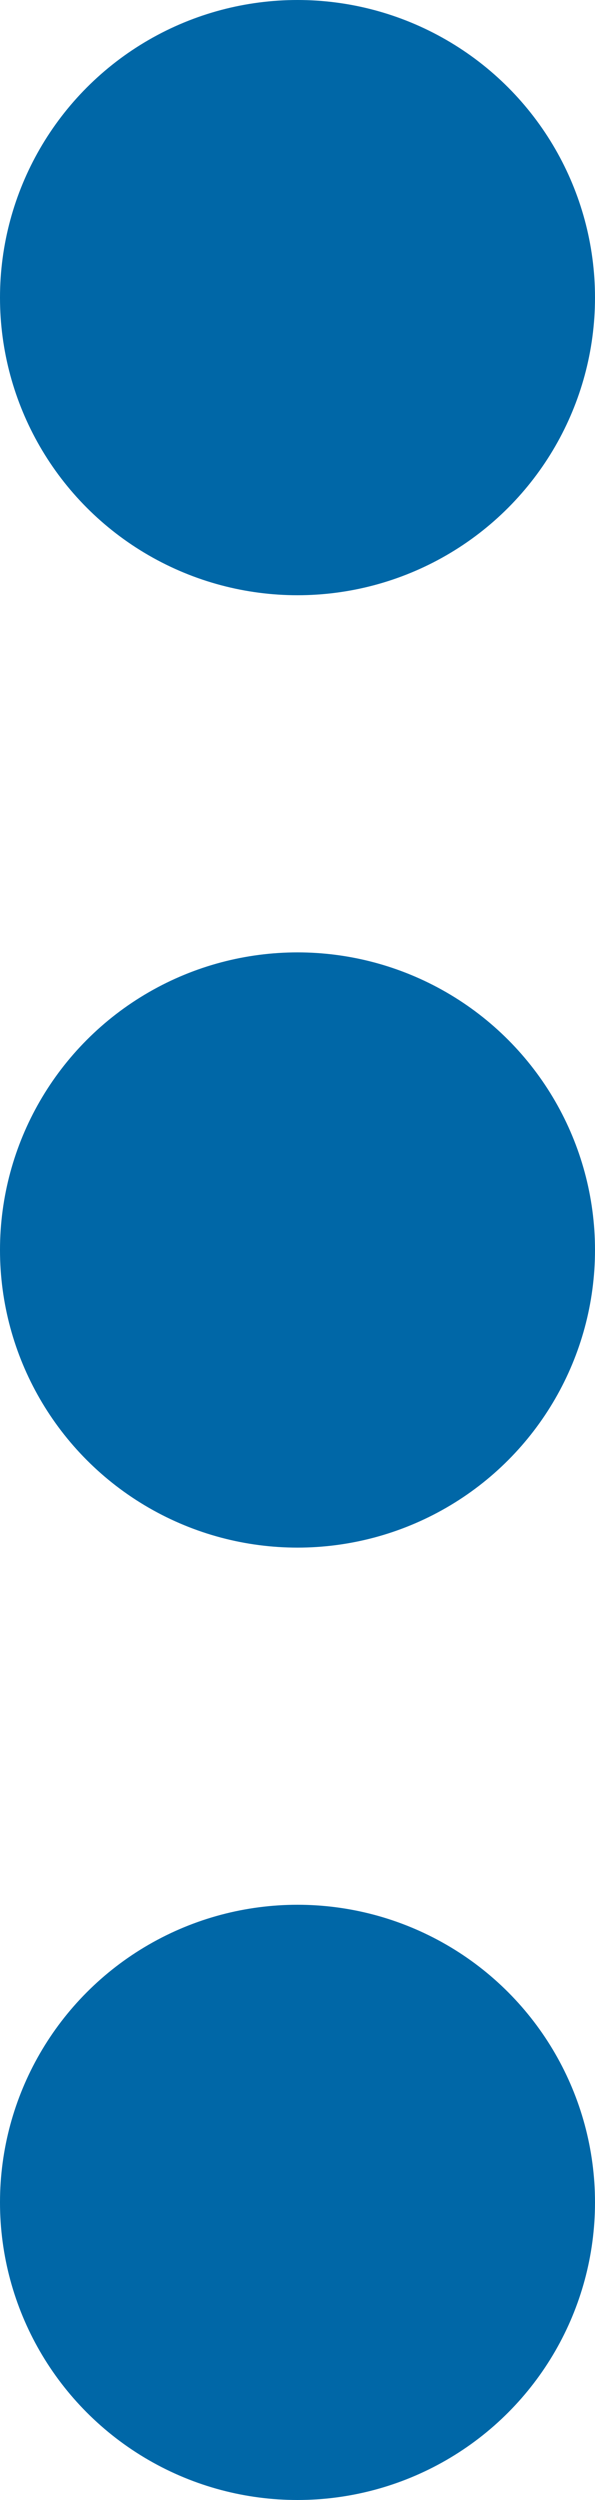 <svg id="Menu_3_icon" data-name="Menu 3 icon" xmlns="http://www.w3.org/2000/svg" width="10" height="42" viewBox="0 0 10 42">
  <g id="Group_7" data-name="Group 7" transform="translate(-26 -32)">
    <circle id="Ellipse_1" data-name="Ellipse 1" cx="5" cy="5" r="5" transform="translate(26 32)" fill="#0067a7"/>
    <circle id="Ellipse_2" data-name="Ellipse 2" cx="5" cy="5" r="5" transform="translate(26 48)" fill="#0067a7"/>
    <circle id="Ellipse_3" data-name="Ellipse 3" cx="5" cy="5" r="5" transform="translate(26 64)" fill="#0067a7"/>
  </g>
</svg>
